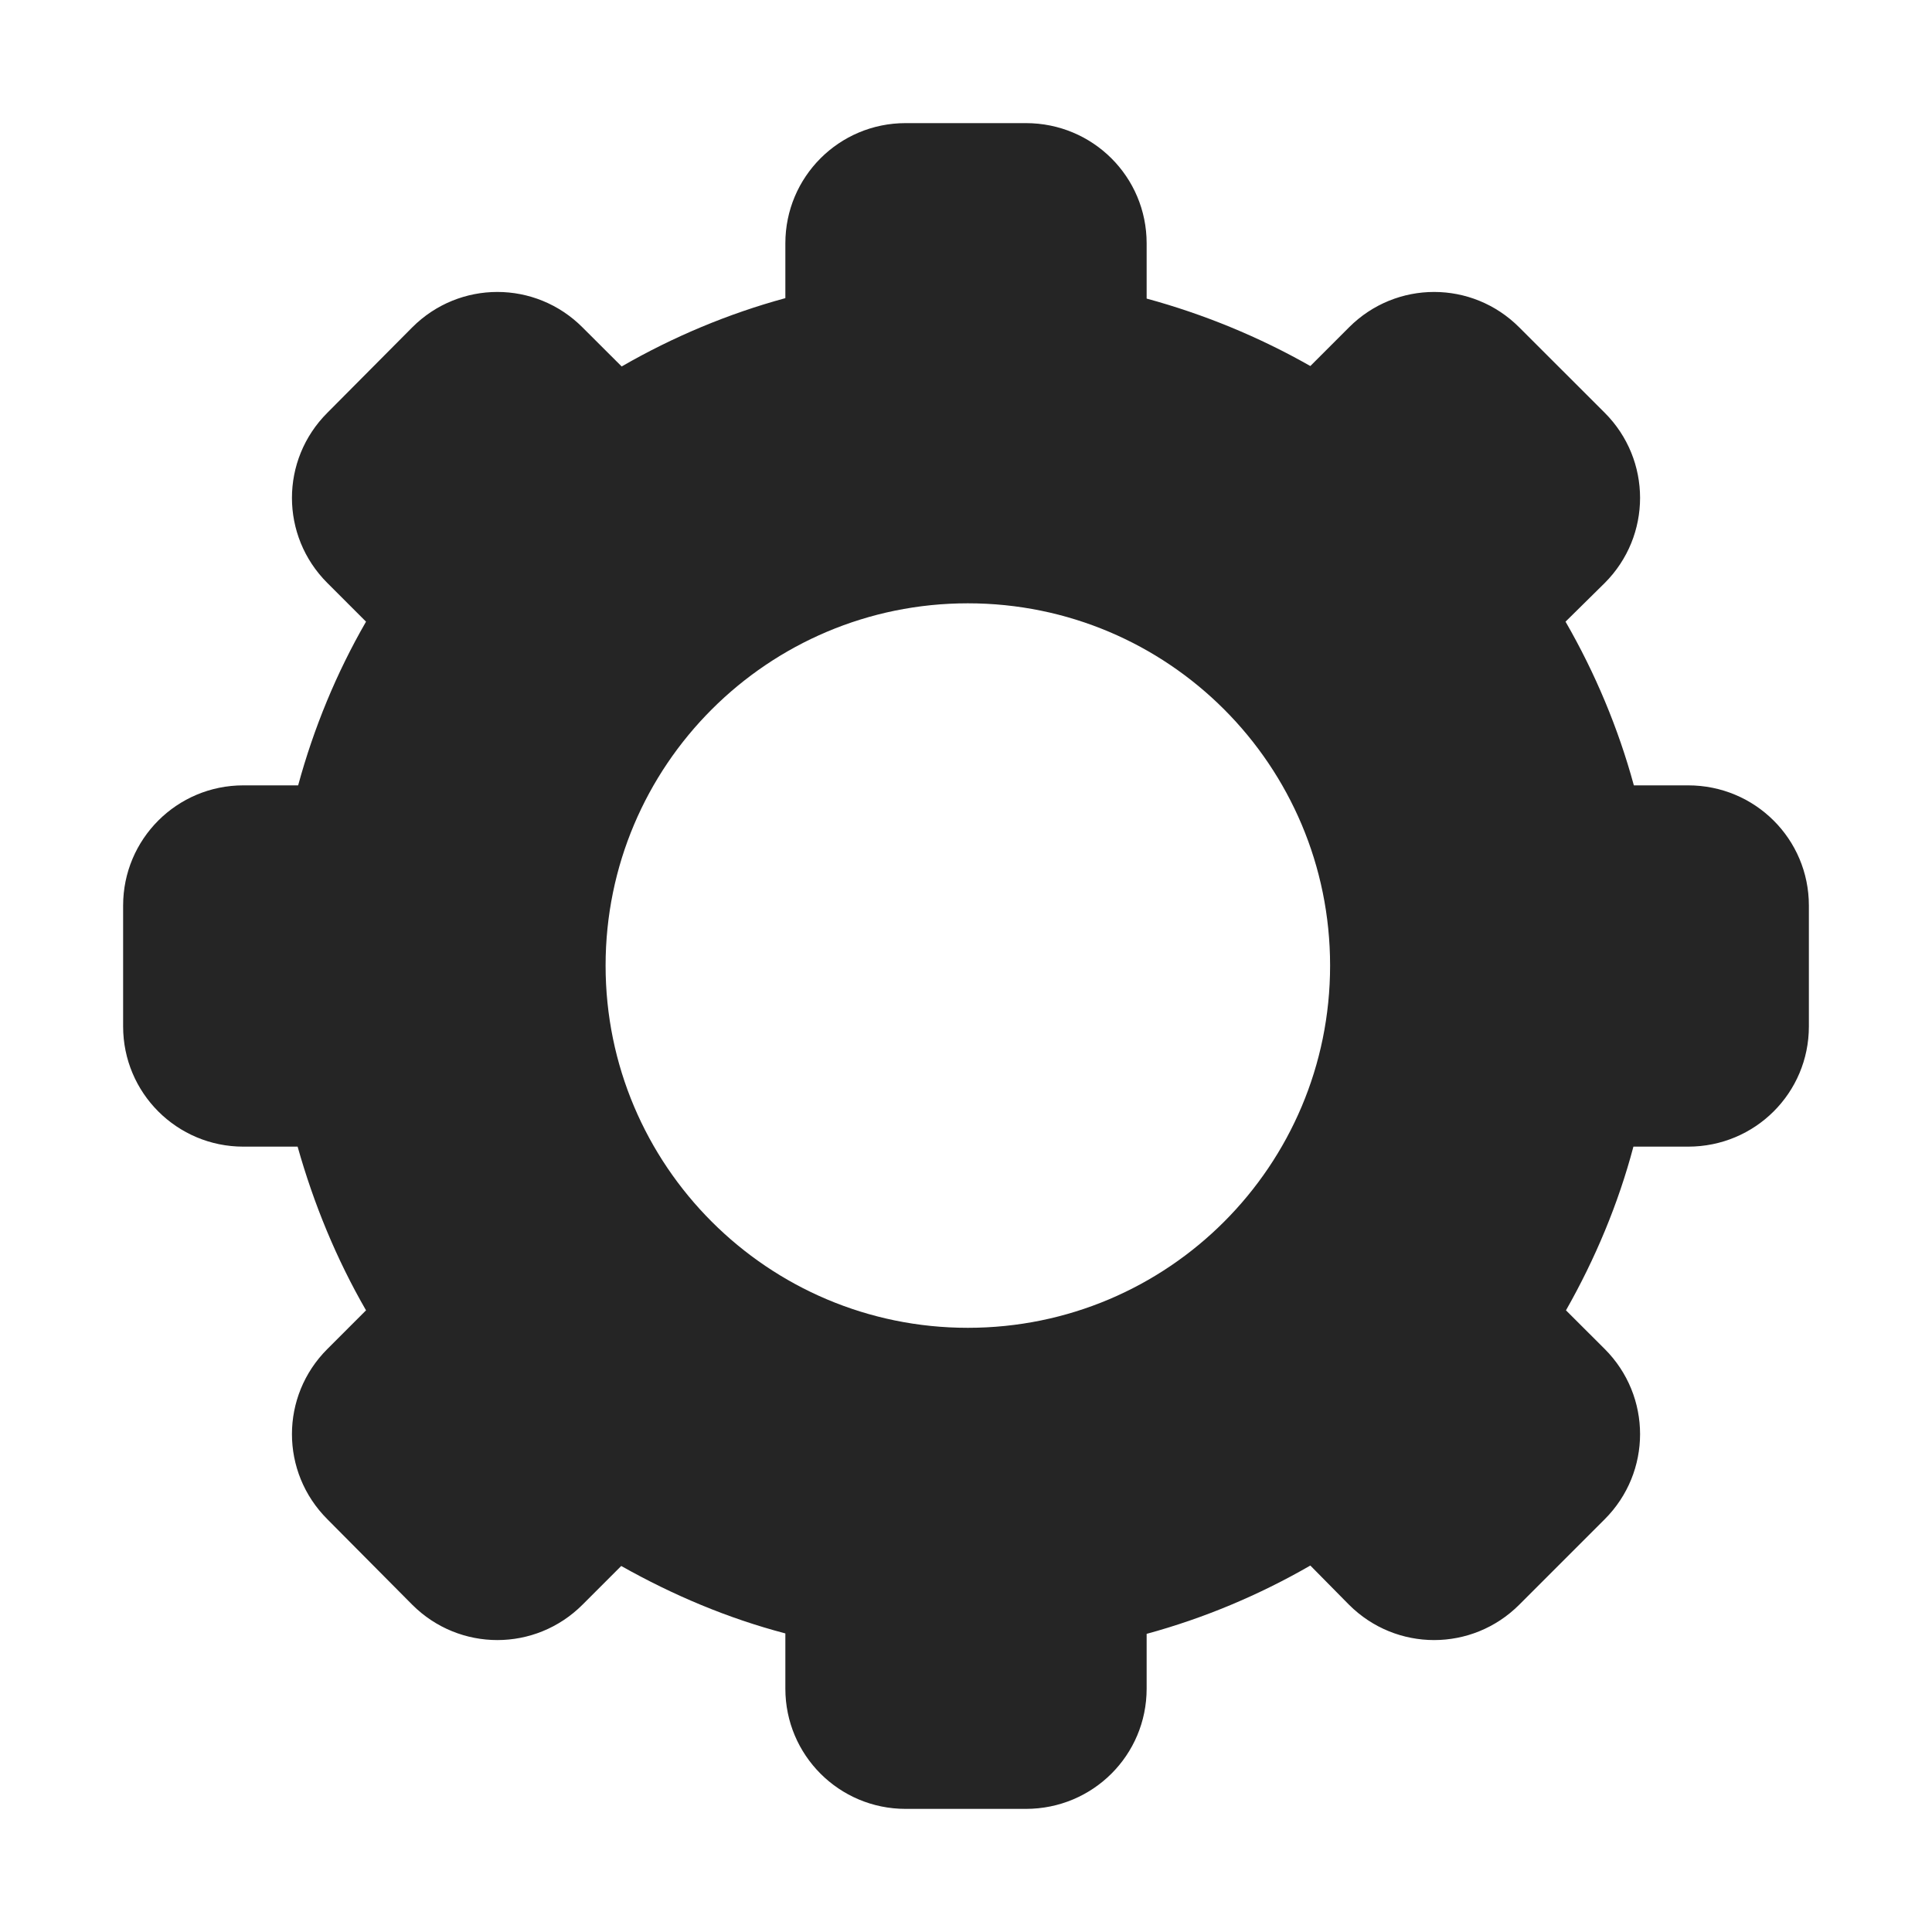 <svg width="22" height="22" viewBox="0 0 22 22" fill="none" xmlns="http://www.w3.org/2000/svg">
<path d="M10.312 1.402C9.555 1.402 8.943 2.014 8.943 2.771V3.395C8.293 3.572 7.665 3.835 7.079 4.173L6.633 3.728C6.096 3.19 5.231 3.19 4.694 3.728L3.728 4.7C3.19 5.237 3.19 6.102 3.728 6.639L4.168 7.079C3.83 7.665 3.572 8.293 3.395 8.943H2.771C2.014 8.943 1.402 9.555 1.402 10.312V11.688C1.402 12.445 2.014 13.057 2.771 13.057H3.389C3.572 13.707 3.83 14.335 4.168 14.921L3.728 15.361C3.19 15.898 3.19 16.763 3.728 17.3L4.694 18.273C5.231 18.81 6.096 18.81 6.633 18.273L7.074 17.832C7.665 18.165 8.288 18.428 8.943 18.6V19.229C8.943 19.986 9.555 20.598 10.312 20.598H11.682C12.445 20.598 13.057 19.986 13.057 19.229V18.605C13.707 18.428 14.335 18.165 14.921 17.827L15.361 18.273C15.898 18.81 16.763 18.81 17.3 18.273L18.273 17.3C18.81 16.763 18.81 15.898 18.273 15.361L17.832 14.921C18.165 14.335 18.428 13.707 18.6 13.057H19.223C19.986 13.057 20.598 12.445 20.598 11.688V10.312C20.598 9.555 19.986 8.943 19.223 8.943H18.605C18.428 8.293 18.165 7.665 17.827 7.079L18.273 6.639C18.81 6.102 18.81 5.237 18.273 4.7L17.3 3.728C16.763 3.19 15.898 3.19 15.361 3.728L14.921 4.168C14.335 3.835 13.707 3.577 13.057 3.4V2.771C13.057 2.014 12.445 1.402 11.682 1.402H10.312ZM11.021 6.87C13.304 6.87 15.146 8.717 15.146 10.995C15.146 13.272 13.304 15.12 11.021 15.12C8.744 15.12 6.896 13.272 6.896 10.995C6.896 8.717 8.744 6.87 11.021 6.87Z" fill="#252525"/>
</svg>
